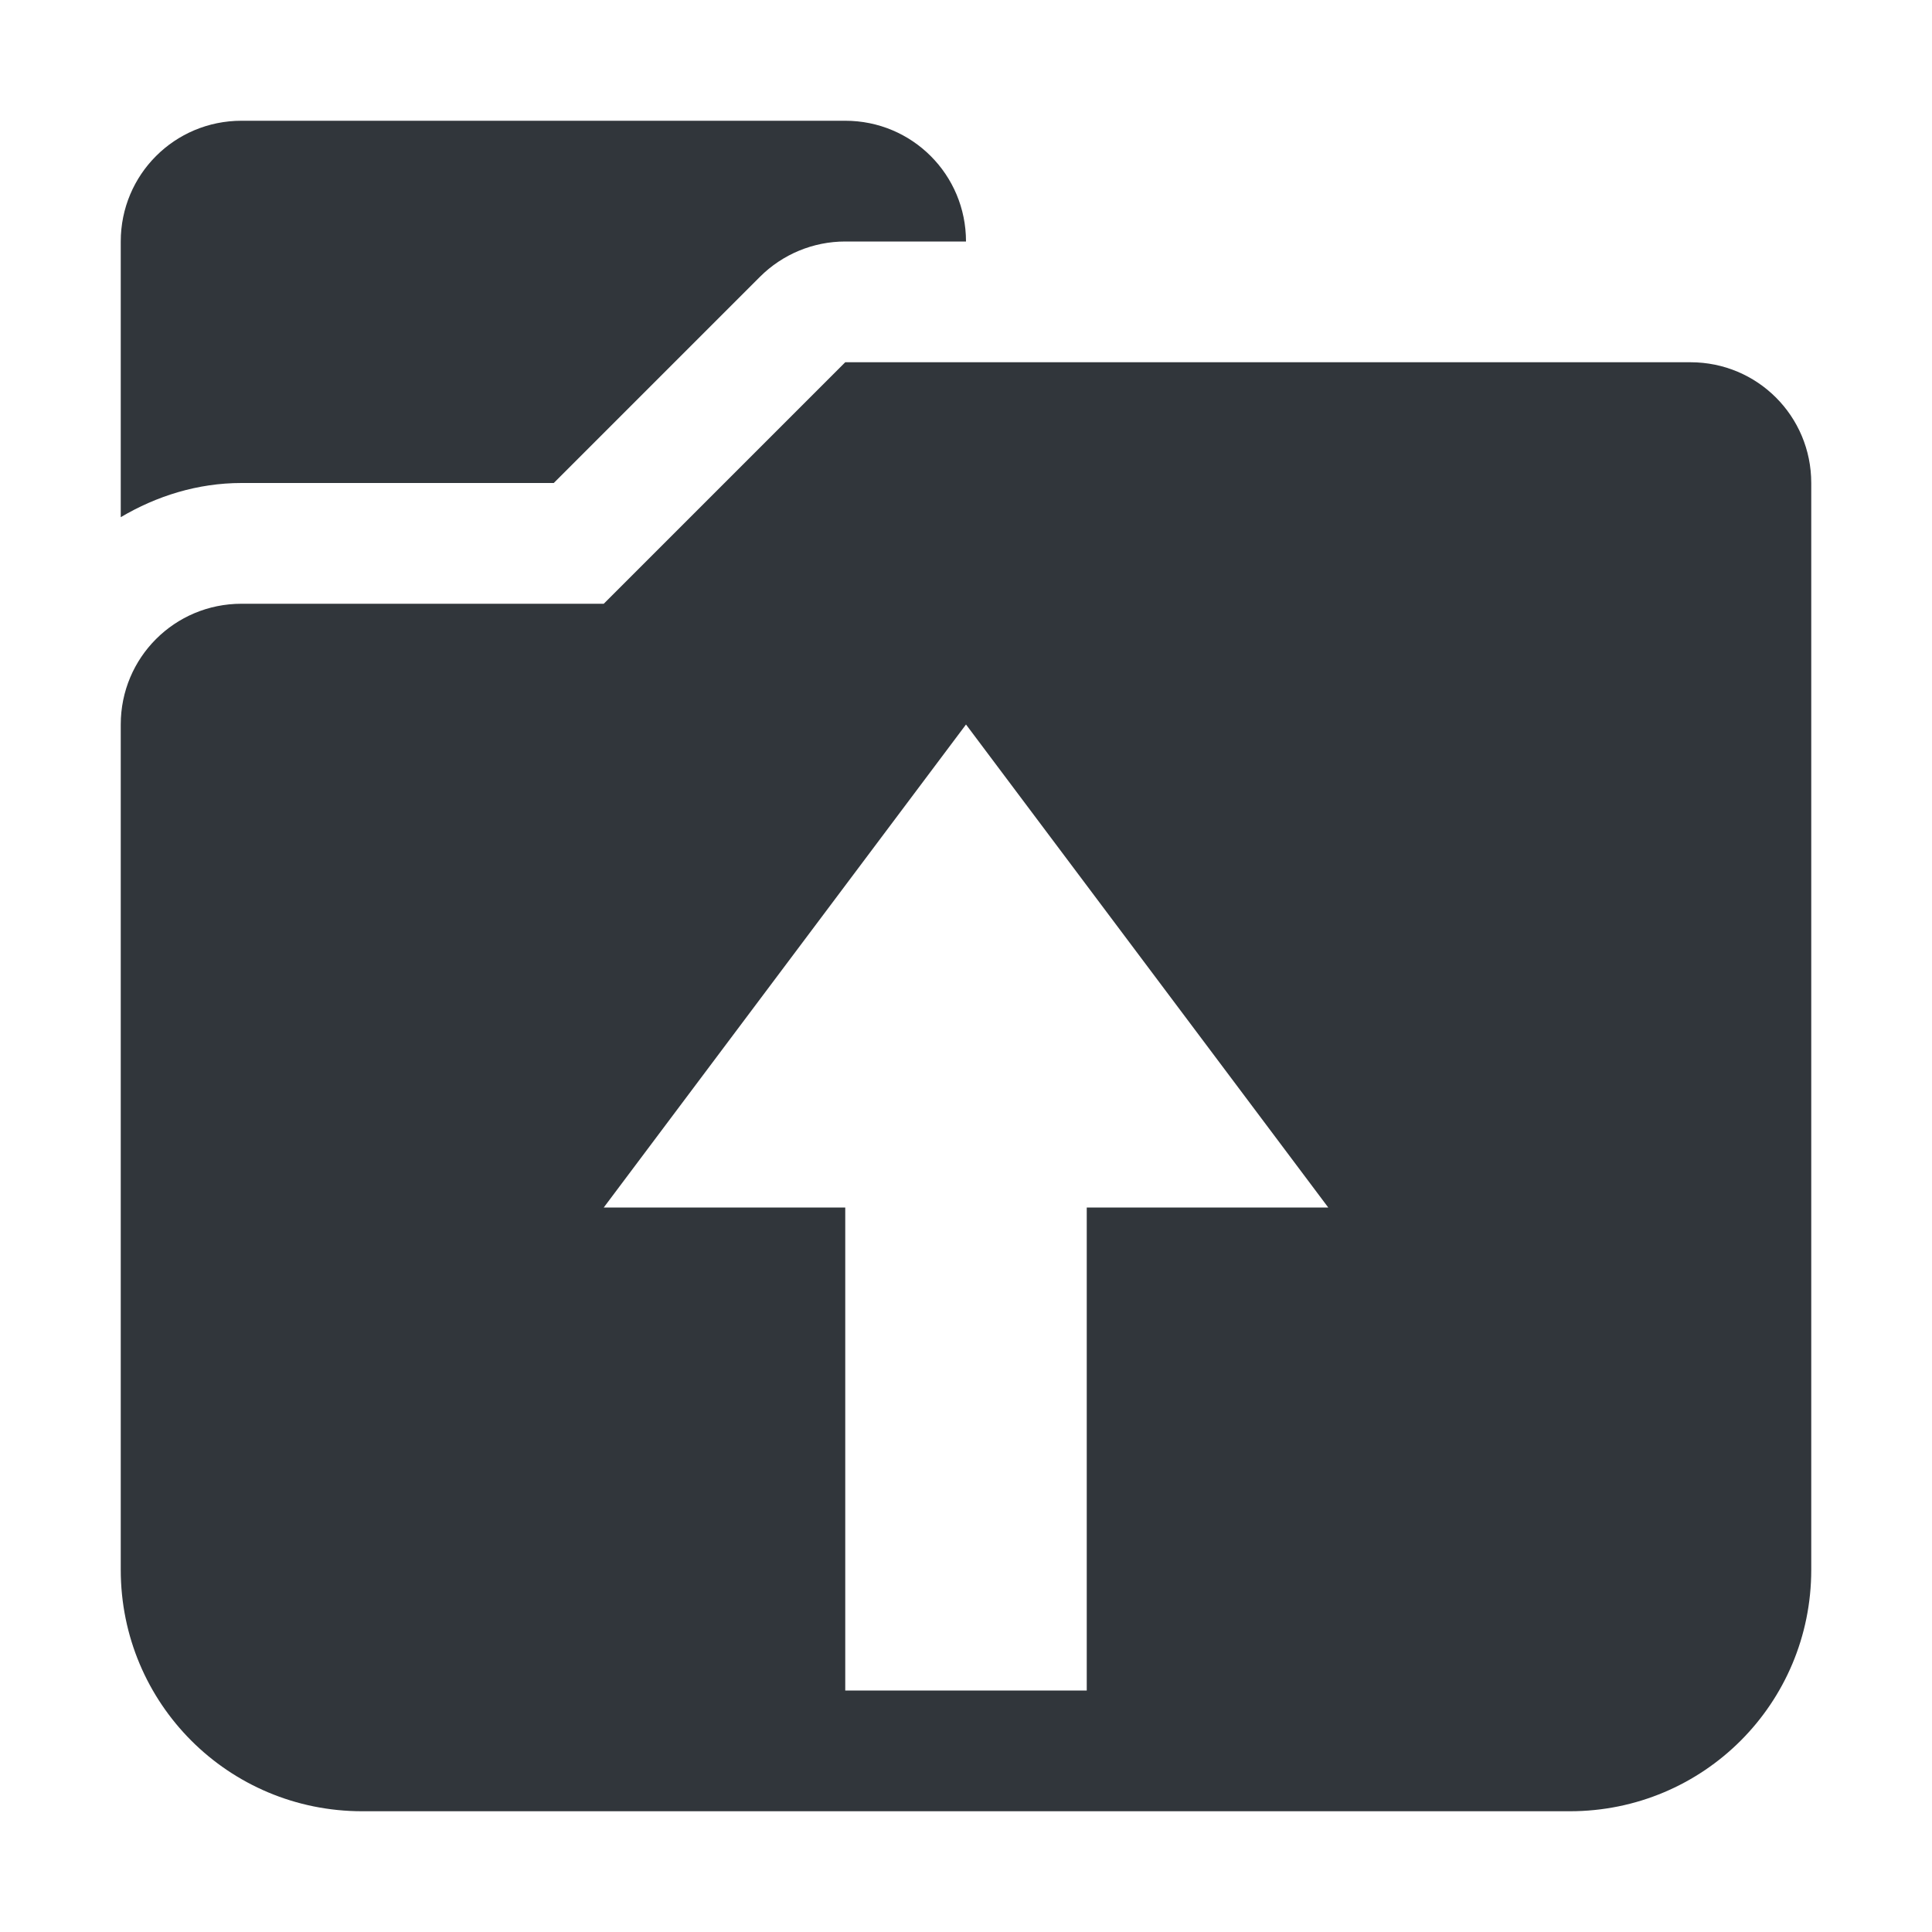 <svg height="16" width="16" xmlns="http://www.w3.org/2000/svg"><path d="m2 1c-.554 0-1 .446-1 1v2.283c.296-.175.636-.283 1-.283h1 1 .586l1.707-1.707c.188-.188.442-.293.707-.293h1c0-.554-.446-1-1-1zm5 2-2 2h-1-1-1c-.554 0-1 .446-1 1v1 1 2 1 2c0 1.108.892 2 2 2h10c1.108 0 2-.892 2-2v-2-1-6c0-.554-.446-1-1-1zm1 3 3 4h-2v4h-2v-4h-2z" fill="#31363b"/></svg>